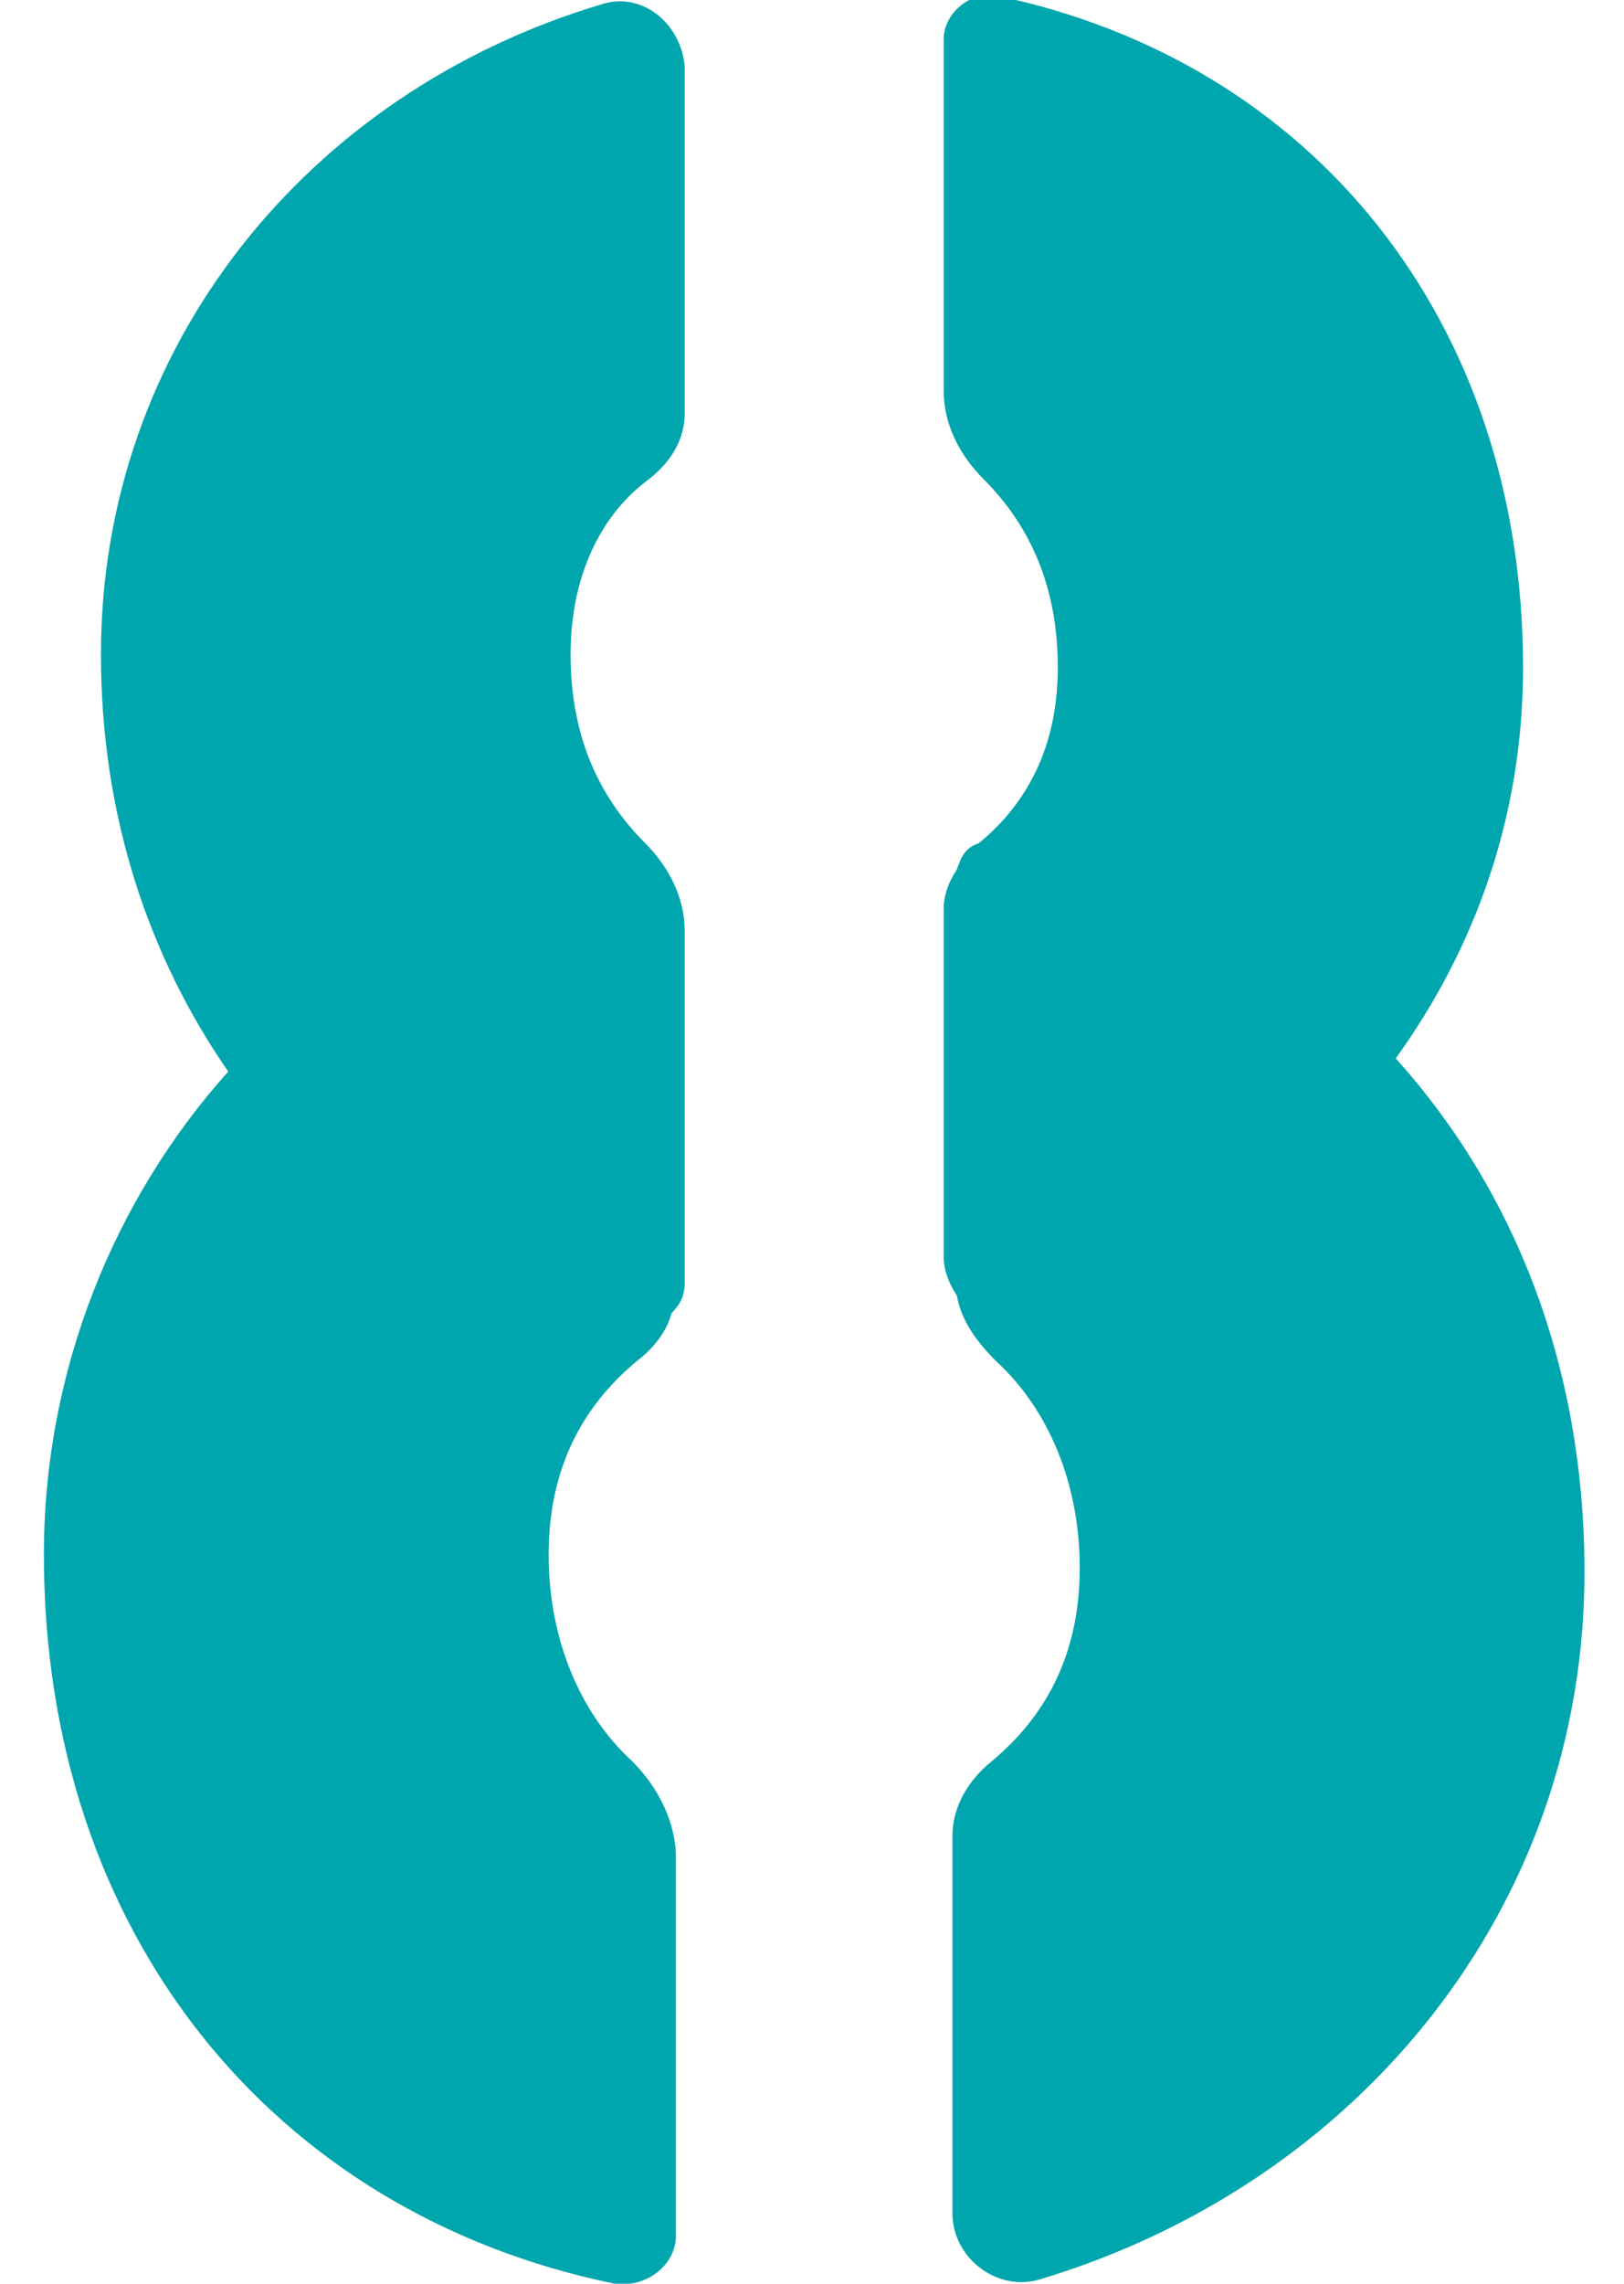 <?xml version="1.0" encoding="utf-8"?>
<!-- Generator: Adobe Illustrator 22.1.0, SVG Export Plug-In . SVG Version: 6.00 Build 0)  -->
<!DOCTYPE svg PUBLIC "-//W3C//DTD SVG 1.1//EN" "http://www.w3.org/Graphics/SVG/1.1/DTD/svg11.dtd">
<svg version="1.1" id="Layer_1" xmlns="http://www.w3.org/2000/svg" xmlns:xlink="http://www.w3.org/1999/xlink" x="0px" y="0px"
	 viewBox="0 0 37 52" style="enable-background:new 0 0 37 52;" xml:space="preserve">
<style type="text/css">
	.st0{fill:#00A6AD;}
</style>
<title>why-number</title>
<g>
	<g>
		<path class="st0" d="M31.8,24.1c1.8-2.5,2.9-5.5,2.9-8.9c0-7.9-4.8-13.8-12-15.3c-0.6-0.1-1.2,0.4-1.2,1c0,2,0,5.9,0,8
			c0,0.8,0.4,1.5,0.9,2c1.1,1.1,1.7,2.5,1.7,4.3s-0.7,3.1-1.8,4c-0.3,0.1-0.4,0.3-0.5,0.6c-0.2,0.3-0.3,0.6-0.3,0.9v7.9
			c0,0.3,0.1,0.6,0.3,0.9c0.1,0.6,0.5,1.1,0.9,1.5c1.2,1.1,1.9,2.8,1.9,4.7c0,2-0.8,3.4-2,4.4c-0.5,0.4-0.9,1-0.9,1.7v8.6
			c0,1,1,1.8,2,1.5c7.3-2.2,12.4-8.5,12.4-16.1C36.1,31.1,34.5,27.1,31.8,24.1z"/>
		<path class="st0" d="M13.7,0.1C7,2.1,2.3,7.9,2.3,14.9c0,3.7,1.1,6.9,2.9,9.5C2.6,27.3,1,31.2,1,35.4C1,44,6.2,50.4,14,52
			c0.7,0.1,1.4-0.4,1.4-1.1c0-2.2,0-6.4,0-8.6c0-0.8-0.4-1.6-1-2.2c-1.2-1.1-1.9-2.8-1.9-4.7c0-2,0.8-3.4,2-4.4
			c0.4-0.3,0.7-0.7,0.8-1.1c0.2-0.2,0.3-0.4,0.3-0.7c0-2,0-5.9,0-8c0-0.8-0.4-1.5-0.9-2c-1.1-1.1-1.7-2.5-1.7-4.3s0.7-3.2,1.8-4
			c0.5-0.4,0.8-0.9,0.8-1.5V1.5C15.5,0.5,14.6-0.2,13.7,0.1z"/>
	</g>
</g>
</svg>
